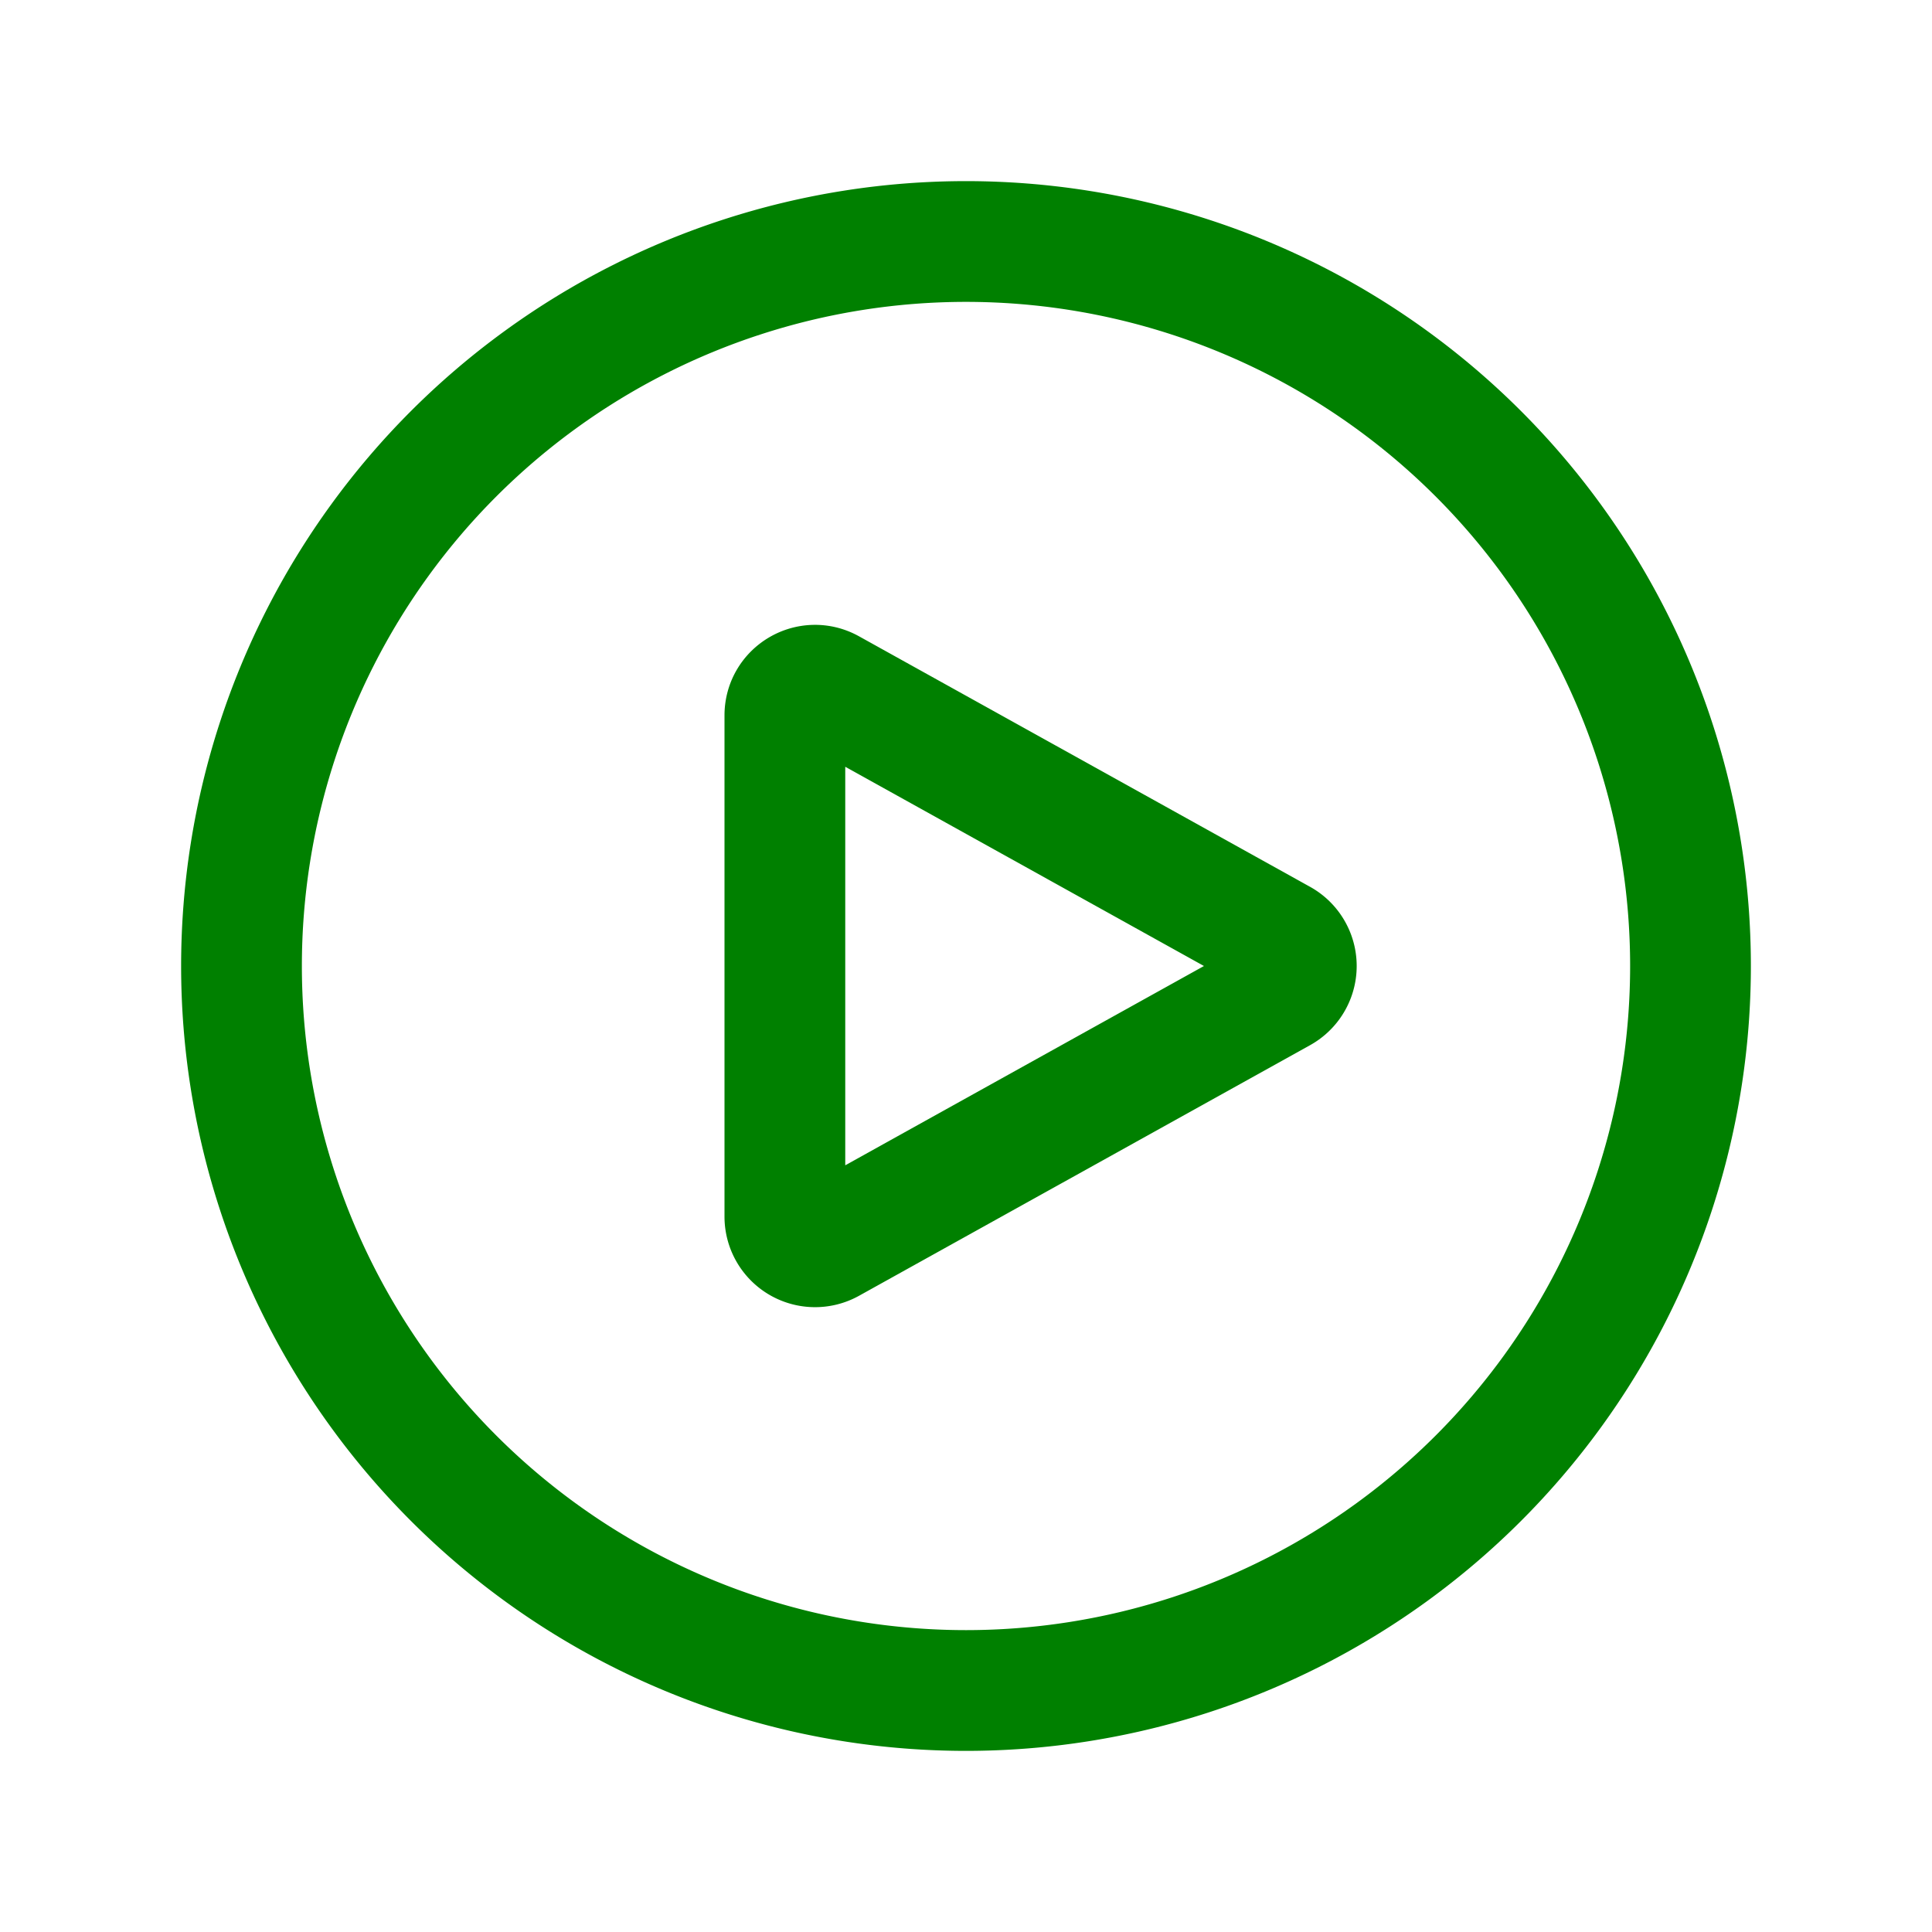 <svg
  xmlns="http://www.w3.org/2000/svg"
  fill="none"
  viewBox="0 0 24 24"
  stroke-width="1.5"
  stroke="green"
  class="h-6 w-6"
>
  <path
    stroke-linecap="round"
    stroke-linejoin="round"
    d="M21 12a9 9 0 11-18 0 9 9 0 0118 0z"
  />
  <path
    stroke-linecap="round"
    stroke-linejoin="round"
    d="M15.91 11.672a.375.375 0 010 .656l-5.603 3.113a.375.375 0 01-.557-.328V8.887c0-.286.307-.466.557-.327l5.603 3.112z"
  />
</svg>
